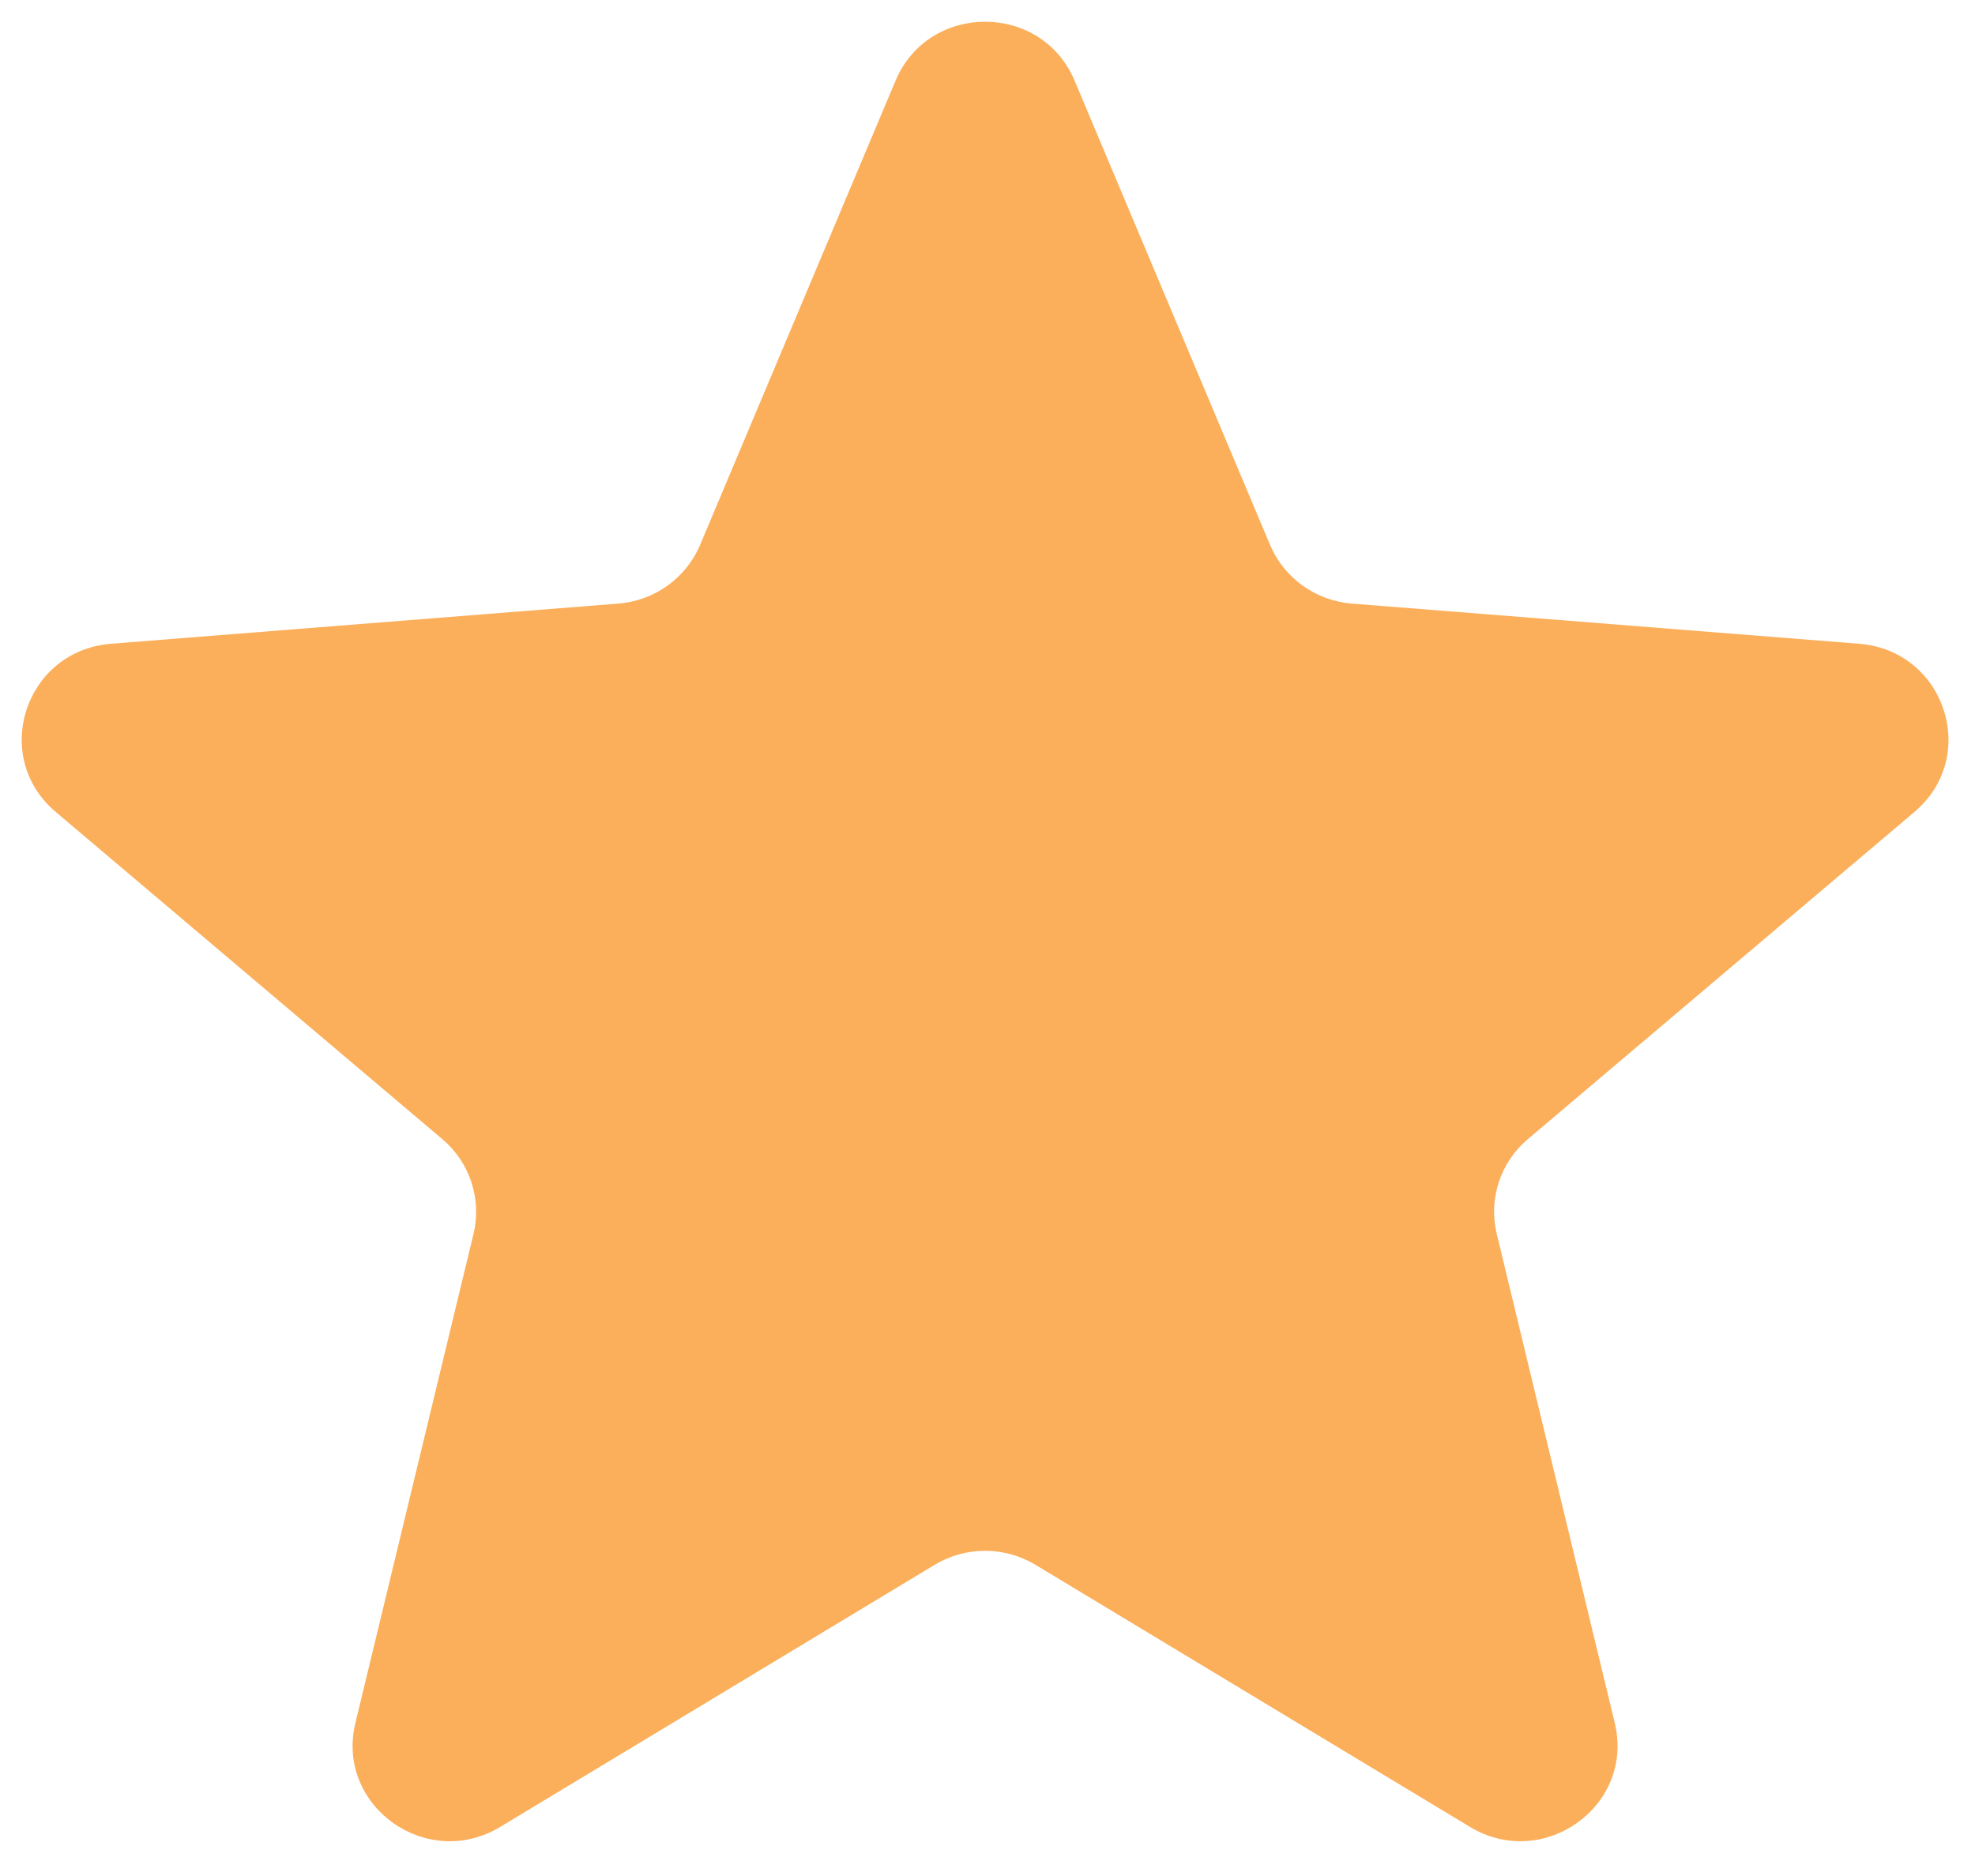 <svg width="20" height="19" viewBox="0 0 20 19" fill="none" xmlns="http://www.w3.org/2000/svg">
<path d="M9.069 0.817C9.404 0.021 10.547 0.021 10.882 0.817L12.861 5.518C13.003 5.854 13.322 6.084 13.689 6.113L18.827 6.52C19.697 6.589 20.05 7.662 19.387 8.223L15.473 11.536C15.193 11.772 15.071 12.143 15.157 12.497L16.352 17.45C16.555 18.289 15.631 18.952 14.886 18.503L10.487 15.849C10.173 15.659 9.778 15.659 9.464 15.849L5.065 18.503C4.32 18.952 3.396 18.289 3.599 17.45L4.795 12.497C4.88 12.143 4.758 11.772 4.478 11.536L0.564 8.223C-0.099 7.662 0.254 6.589 1.124 6.52L6.262 6.113C6.629 6.084 6.948 5.854 7.09 5.518L9.069 0.817Z" fill="#FBAF5B"/>
</svg>
